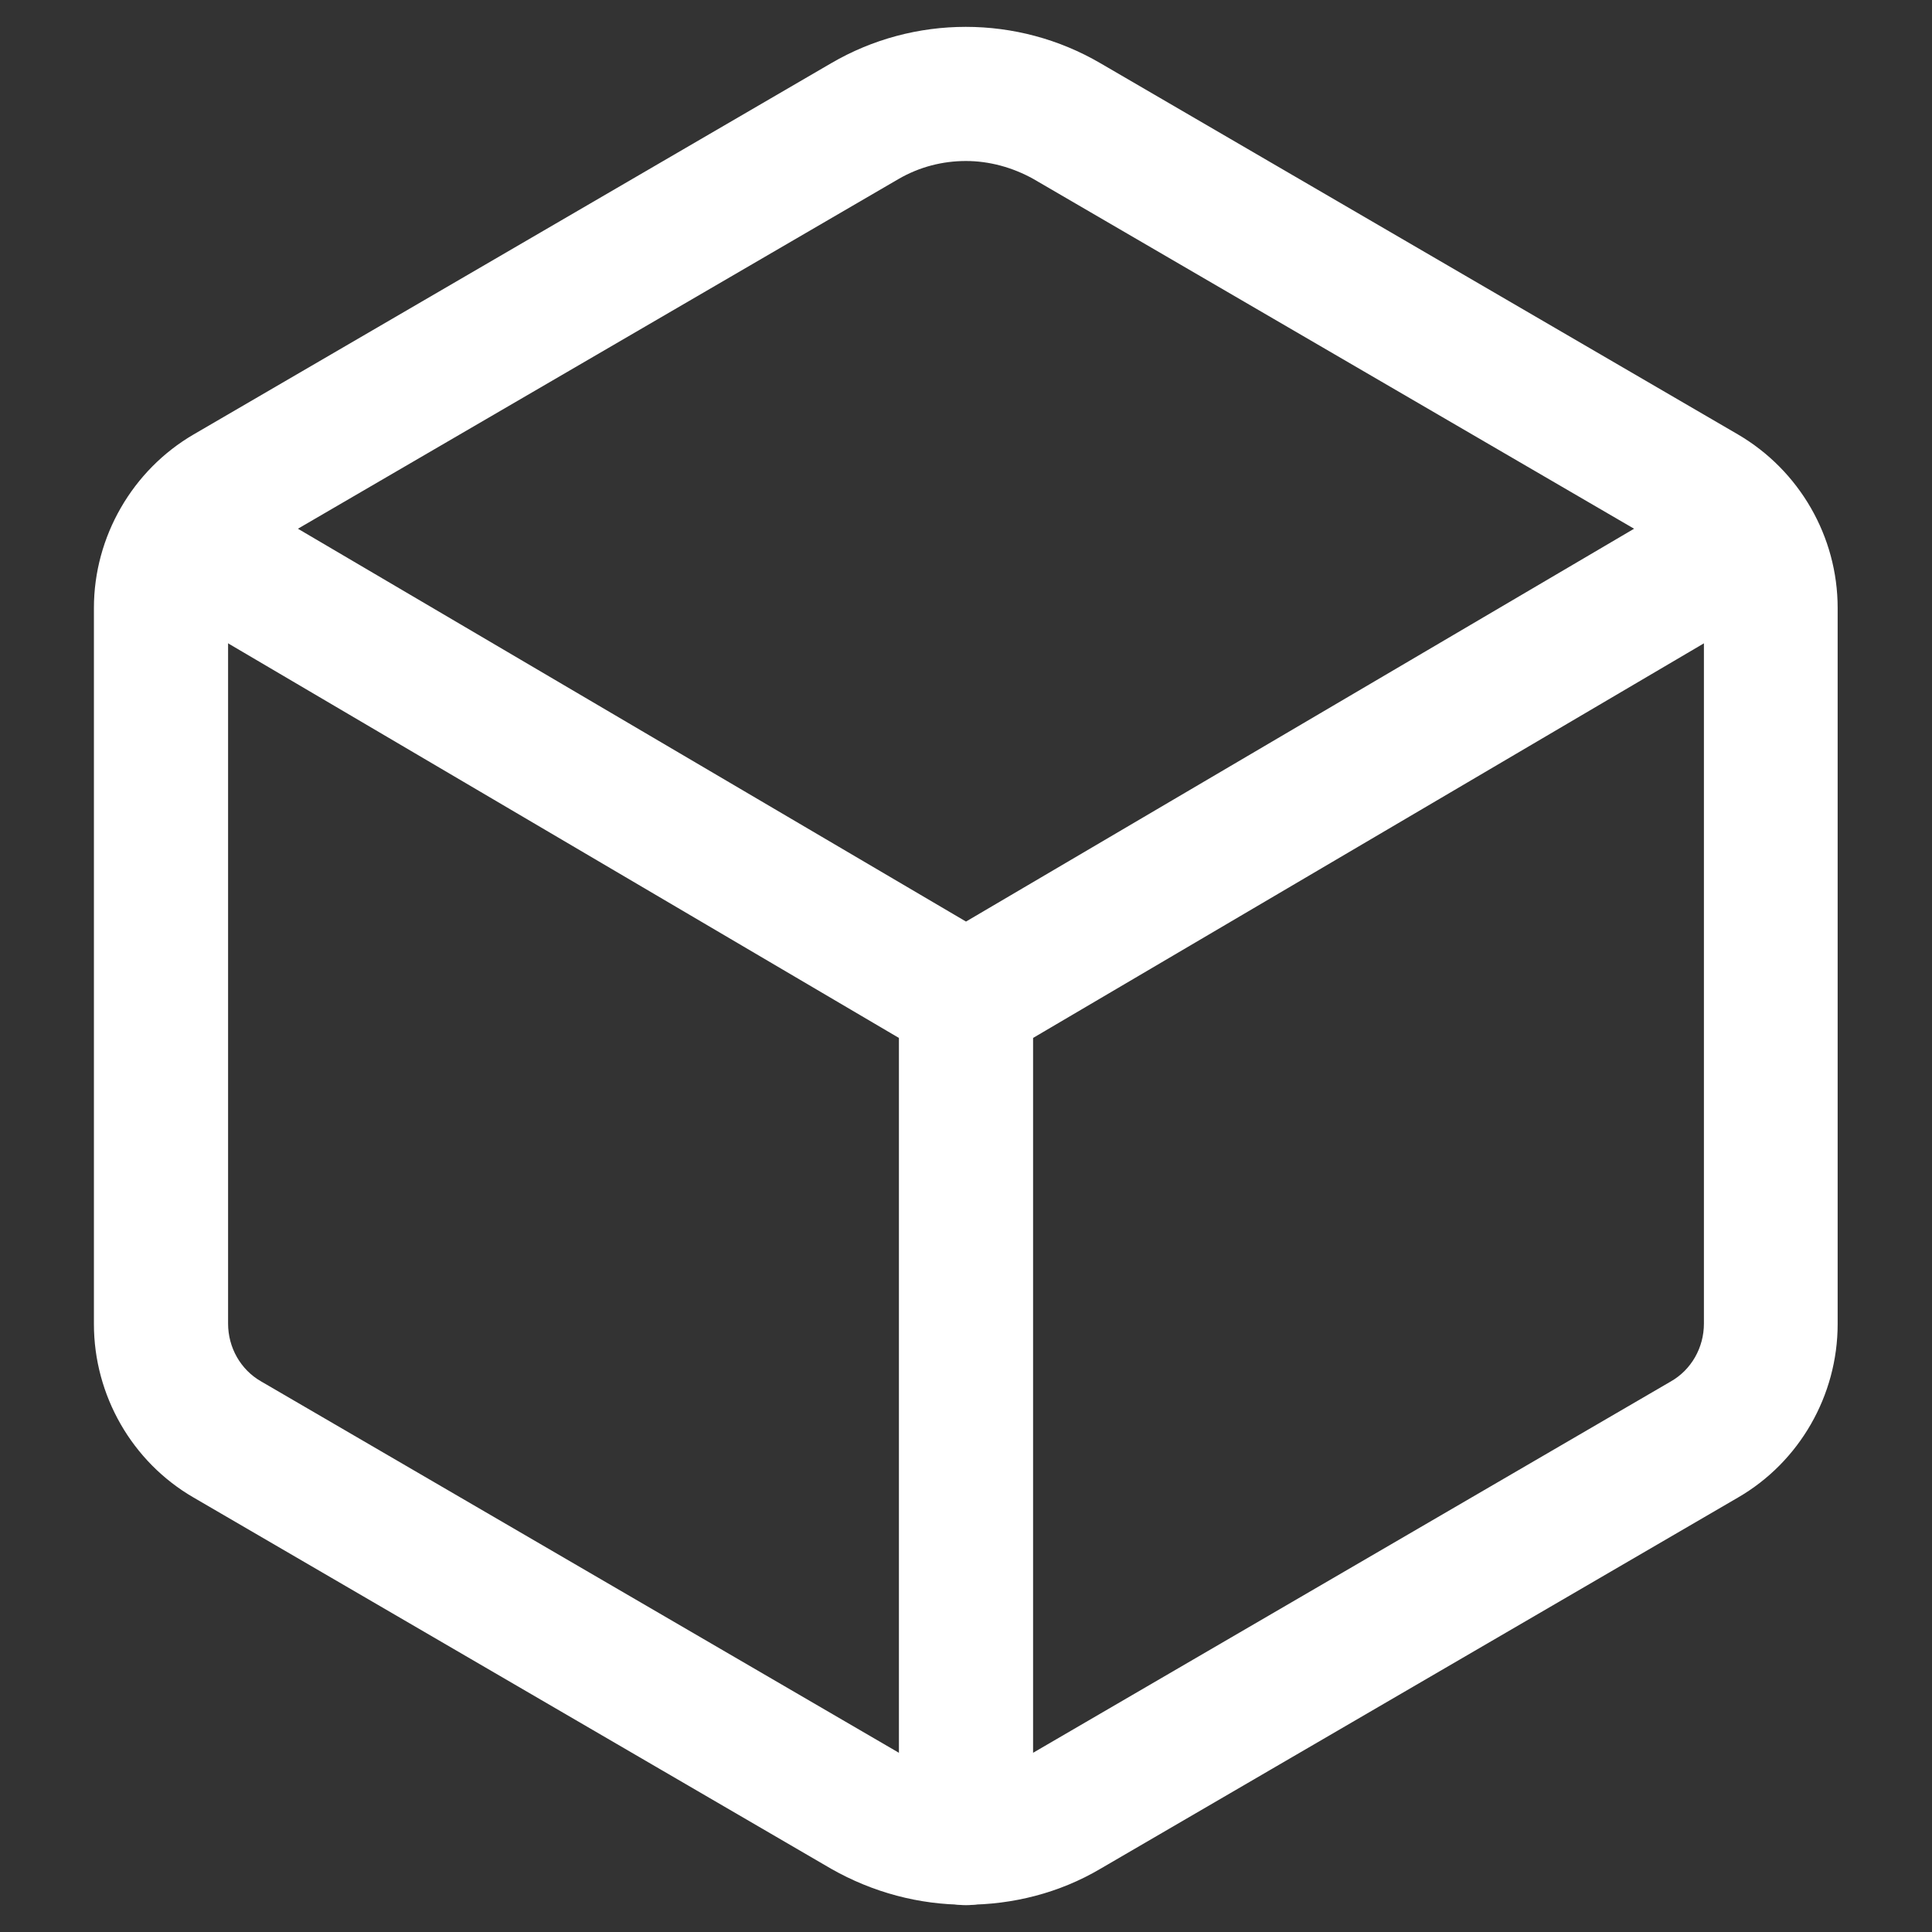                 <svg xmlns="http://www.w3.org/2000/svg" width="20" height="20" viewBox="0 0 18 18" fill="none">
                    <rect x="0" y="0" width="18" height="18" fill="#333333" stroke="none"/>
                    <path d="M9 17.746C8.566 17.746 8.133 17.633 7.742 17.41L1.805 13.953C1.23 13.621 0.875 13 0.875 12.336V5.664C0.875 5 1.234 4.379 1.805 4.047L7.742 0.59C8.516 0.137 9.48 0.137 10.254 0.59L16.191 4.047C16.766 4.383 17.121 5 17.121 5.664V12.336C17.121 13 16.766 13.621 16.191 13.953L10.254 17.41C9.871 17.637 9.434 17.746 9 17.746ZM9 1.5C8.781 1.5 8.566 1.555 8.371 1.668L2.434 5.125C2.242 5.234 2.125 5.441 2.125 5.664V12.332C2.125 12.555 2.242 12.762 2.434 12.871L8.371 16.328C8.758 16.555 9.238 16.555 9.629 16.328L15.566 12.871C15.758 12.762 15.875 12.555 15.875 12.332V5.664C15.875 5.445 15.754 5.238 15.566 5.125L9.629 1.668C9.434 1.559 9.215 1.5 9 1.5Z" fill="white" />
                    <path d="M9 9.937C8.891 9.937 8.781 9.91 8.684 9.852L1.379 5.555C1.082 5.379 0.98 4.996 1.156 4.699C1.332 4.402 1.715 4.301 2.012 4.477L9 8.586L15.988 4.477C16.285 4.301 16.668 4.402 16.844 4.699C17.02 4.996 16.918 5.379 16.621 5.555L9.316 9.852C9.219 9.91 9.109 9.937 9 9.937Z" fill="white" />
                    <path d="M9 17.75C8.656 17.75 8.375 17.469 8.375 17.125V9.312C8.375 8.969 8.656 8.688 9 8.688C9.344 8.688 9.625 8.969 9.625 9.312V17.125C9.625 17.469 9.344 17.75 9 17.75Z" fill="white" />
                </svg>
